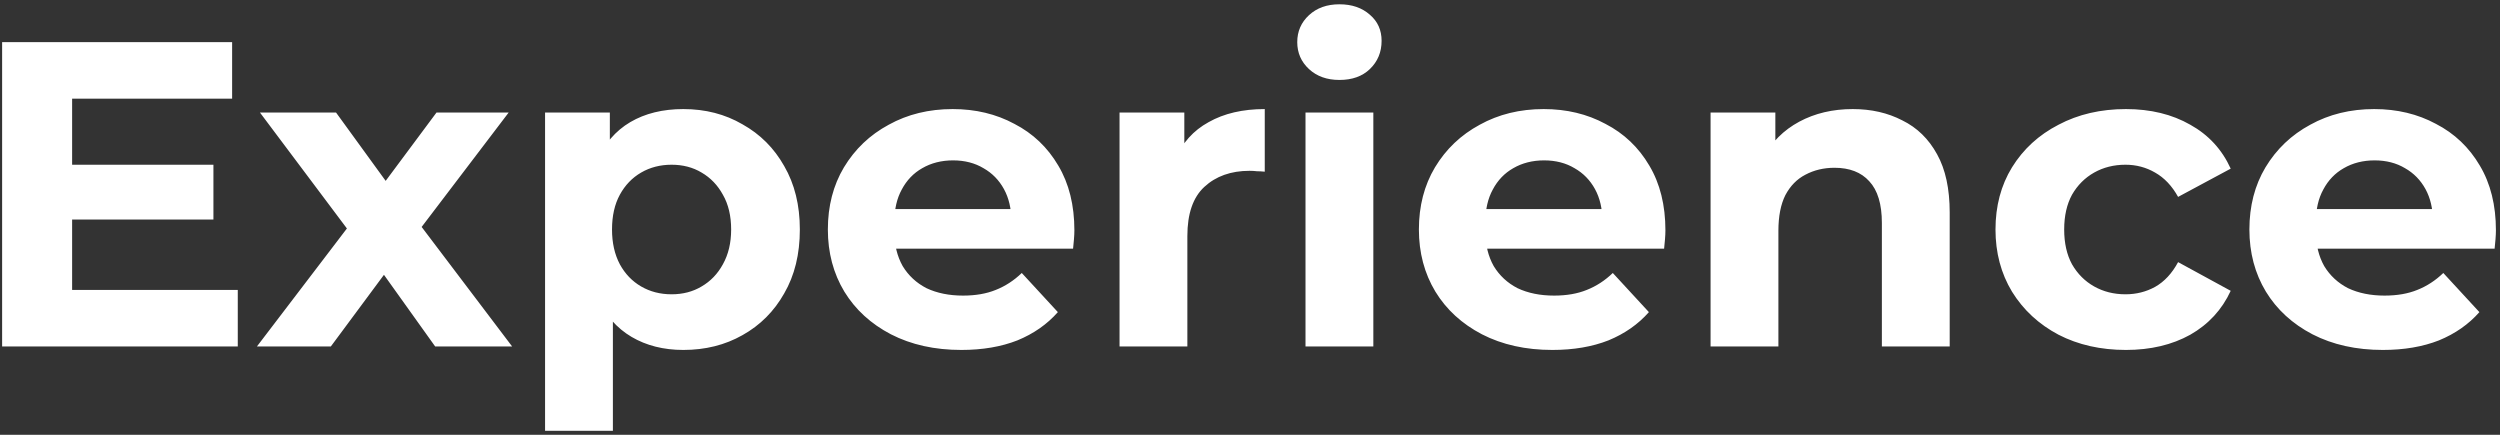 <svg width="368" height="64" viewBox="0 0 368 64" fill="none" xmlns="http://www.w3.org/2000/svg">
<rect x="0" y="0" width="368" height="64" fill="#333333" stroke="none"/>
<path d="M9.848 24.248H31.416V32.312H9.848V24.248ZM10.616 42.68H35V51H0.312V6.2H34.168V14.52H10.616V42.68ZM37.819 51L53.242 30.776L53.05 36.28L38.267 16.568H49.467L58.81 29.432L54.587 29.56L64.251 16.568H74.874L60.026 36.088V30.712L75.386 51H64.058L54.267 37.304L58.426 37.88L48.699 51H37.819ZM100.585 51.512C97.684 51.512 95.145 50.872 92.969 49.592C90.793 48.312 89.086 46.371 87.849 43.768C86.654 41.123 86.057 37.795 86.057 33.784C86.057 29.731 86.633 26.403 87.785 23.8C88.937 21.197 90.601 19.256 92.777 17.976C94.953 16.696 97.556 16.056 100.585 16.056C103.828 16.056 106.729 16.803 109.289 18.296C111.892 19.747 113.94 21.795 115.433 24.44C116.969 27.085 117.737 30.2 117.737 33.784C117.737 37.411 116.969 40.547 115.433 43.192C113.94 45.837 111.892 47.885 109.289 49.336C106.729 50.787 103.828 51.512 100.585 51.512ZM80.233 63.416V16.568H89.769V23.608L89.577 33.848L90.217 44.024V63.416H80.233ZM98.857 43.32C100.521 43.32 101.993 42.936 103.273 42.168C104.596 41.4 105.641 40.312 106.409 38.904C107.22 37.453 107.625 35.747 107.625 33.784C107.625 31.779 107.22 30.072 106.409 28.664C105.641 27.256 104.596 26.168 103.273 25.4C101.993 24.632 100.521 24.248 98.857 24.248C97.193 24.248 95.7 24.632 94.377 25.4C93.054 26.168 92.009 27.256 91.241 28.664C90.473 30.072 90.089 31.779 90.089 33.784C90.089 35.747 90.473 37.453 91.241 38.904C92.009 40.312 93.054 41.4 94.377 42.168C95.7 42.936 97.193 43.32 98.857 43.32ZM141.509 51.512C137.583 51.512 134.127 50.744 131.141 49.208C128.197 47.672 125.914 45.581 124.293 42.936C122.671 40.248 121.861 37.197 121.861 33.784C121.861 30.328 122.65 27.277 124.229 24.632C125.85 21.944 128.047 19.853 130.821 18.36C133.594 16.824 136.73 16.056 140.229 16.056C143.599 16.056 146.629 16.781 149.317 18.232C152.047 19.64 154.202 21.688 155.781 24.376C157.359 27.021 158.149 30.2 158.149 33.912C158.149 34.296 158.127 34.744 158.085 35.256C158.042 35.725 157.999 36.173 157.957 36.6H129.989V30.776H152.708L148.869 32.504C148.869 30.712 148.506 29.155 147.781 27.832C147.055 26.509 146.053 25.485 144.773 24.76C143.493 23.992 141.999 23.608 140.293 23.608C138.586 23.608 137.071 23.992 135.749 24.76C134.469 25.485 133.466 26.531 132.741 27.896C132.015 29.219 131.653 30.797 131.653 32.632V34.168C131.653 36.045 132.058 37.709 132.869 39.16C133.722 40.568 134.895 41.656 136.389 42.424C137.925 43.149 139.717 43.512 141.765 43.512C143.599 43.512 145.199 43.235 146.565 42.68C147.973 42.125 149.253 41.293 150.405 40.184L155.717 45.944C154.138 47.736 152.154 49.123 149.765 50.104C147.375 51.043 144.623 51.512 141.509 51.512ZM164.796 51V16.568H174.332V26.296L172.988 23.48C174.012 21.048 175.654 19.213 177.916 17.976C180.177 16.696 182.929 16.056 186.172 16.056V25.272C185.745 25.229 185.361 25.208 185.02 25.208C184.678 25.165 184.316 25.144 183.932 25.144C181.201 25.144 178.982 25.933 177.276 27.512C175.612 29.048 174.78 31.459 174.78 34.744V51H164.796ZM192.171 51V16.568H202.155V51H192.171ZM197.163 11.768C195.328 11.768 193.835 11.235 192.683 10.168C191.531 9.101 190.955 7.779 190.955 6.2C190.955 4.621 191.531 3.299 192.683 2.232C193.835 1.165 195.328 0.632 197.163 0.632C198.997 0.632 200.491 1.144 201.643 2.168C202.795 3.149 203.371 4.429 203.371 6.008C203.371 7.672 202.795 9.059 201.643 10.168C200.533 11.235 199.04 11.768 197.163 11.768ZM228.509 51.512C224.583 51.512 221.127 50.744 218.141 49.208C215.197 47.672 212.914 45.581 211.293 42.936C209.671 40.248 208.861 37.197 208.861 33.784C208.861 30.328 209.65 27.277 211.229 24.632C212.85 21.944 215.047 19.853 217.821 18.36C220.594 16.824 223.73 16.056 227.229 16.056C230.599 16.056 233.629 16.781 236.317 18.232C239.047 19.64 241.202 21.688 242.781 24.376C244.359 27.021 245.149 30.2 245.149 33.912C245.149 34.296 245.127 34.744 245.085 35.256C245.042 35.725 244.999 36.173 244.957 36.6H216.989V30.776H239.708L235.869 32.504C235.869 30.712 235.506 29.155 234.781 27.832C234.055 26.509 233.053 25.485 231.773 24.76C230.493 23.992 228.999 23.608 227.293 23.608C225.586 23.608 224.071 23.992 222.749 24.76C221.469 25.485 220.466 26.531 219.741 27.896C219.015 29.219 218.653 30.797 218.653 32.632V34.168C218.653 36.045 219.058 37.709 219.869 39.16C220.722 40.568 221.895 41.656 223.389 42.424C224.925 43.149 226.717 43.512 228.765 43.512C230.599 43.512 232.199 43.235 233.565 42.68C234.973 42.125 236.253 41.293 237.405 40.184L242.717 45.944C241.138 47.736 239.154 49.123 236.765 50.104C234.375 51.043 231.623 51.512 228.509 51.512ZM272.724 16.056C275.454 16.056 277.886 16.611 280.02 17.72C282.196 18.787 283.902 20.451 285.14 22.712C286.377 24.931 286.996 27.789 286.996 31.288V51H277.012V32.824C277.012 30.051 276.393 28.003 275.156 26.68C273.961 25.357 272.254 24.696 270.036 24.696C268.457 24.696 267.028 25.037 265.748 25.72C264.51 26.36 263.529 27.363 262.804 28.728C262.121 30.093 261.78 31.843 261.78 33.976V51H251.796V16.568H261.332V26.104L259.54 23.224C260.777 20.92 262.548 19.149 264.852 17.912C267.156 16.675 269.78 16.056 272.724 16.056ZM312.936 51.512C309.224 51.512 305.917 50.765 303.016 49.272C300.114 47.736 297.832 45.624 296.168 42.936C294.546 40.248 293.736 37.197 293.736 33.784C293.736 30.328 294.546 27.277 296.168 24.632C297.832 21.944 300.114 19.853 303.016 18.36C305.917 16.824 309.224 16.056 312.936 16.056C316.562 16.056 319.72 16.824 322.408 18.36C325.096 19.853 327.08 22.008 328.36 24.824L320.616 28.984C319.72 27.363 318.589 26.168 317.224 25.4C315.901 24.632 314.45 24.248 312.872 24.248C311.165 24.248 309.629 24.632 308.264 25.4C306.898 26.168 305.81 27.256 305 28.664C304.232 30.072 303.848 31.779 303.848 33.784C303.848 35.789 304.232 37.496 305 38.904C305.81 40.312 306.898 41.4 308.264 42.168C309.629 42.936 311.165 43.32 312.872 43.32C314.45 43.32 315.901 42.957 317.224 42.232C318.589 41.464 319.72 40.248 320.616 38.584L328.36 42.808C327.08 45.581 325.096 47.736 322.408 49.272C319.72 50.765 316.562 51.512 312.936 51.512ZM350.759 51.512C346.833 51.512 343.377 50.744 340.391 49.208C337.447 47.672 335.164 45.581 333.543 42.936C331.921 40.248 331.111 37.197 331.111 33.784C331.111 30.328 331.9 27.277 333.479 24.632C335.1 21.944 337.297 19.853 340.071 18.36C342.844 16.824 345.98 16.056 349.479 16.056C352.849 16.056 355.879 16.781 358.567 18.232C361.297 19.64 363.452 21.688 365.031 24.376C366.609 27.021 367.399 30.2 367.399 33.912C367.399 34.296 367.377 34.744 367.335 35.256C367.292 35.725 367.249 36.173 367.207 36.6H339.239V30.776H361.958L358.119 32.504C358.119 30.712 357.756 29.155 357.031 27.832C356.305 26.509 355.303 25.485 354.023 24.76C352.743 23.992 351.249 23.608 349.543 23.608C347.836 23.608 346.321 23.992 344.999 24.76C343.719 25.485 342.716 26.531 341.991 27.896C341.265 29.219 340.903 30.797 340.903 32.632V34.168C340.903 36.045 341.308 37.709 342.119 39.16C342.972 40.568 344.145 41.656 345.639 42.424C347.175 43.149 348.967 43.512 351.015 43.512C352.849 43.512 354.449 43.235 355.815 42.68C357.223 42.125 358.503 41.293 359.655 40.184L364.967 45.944C363.388 47.736 361.404 49.123 359.015 50.104C356.625 51.043 353.873 51.512 350.759 51.512Z" fill="white"/>
</svg>

